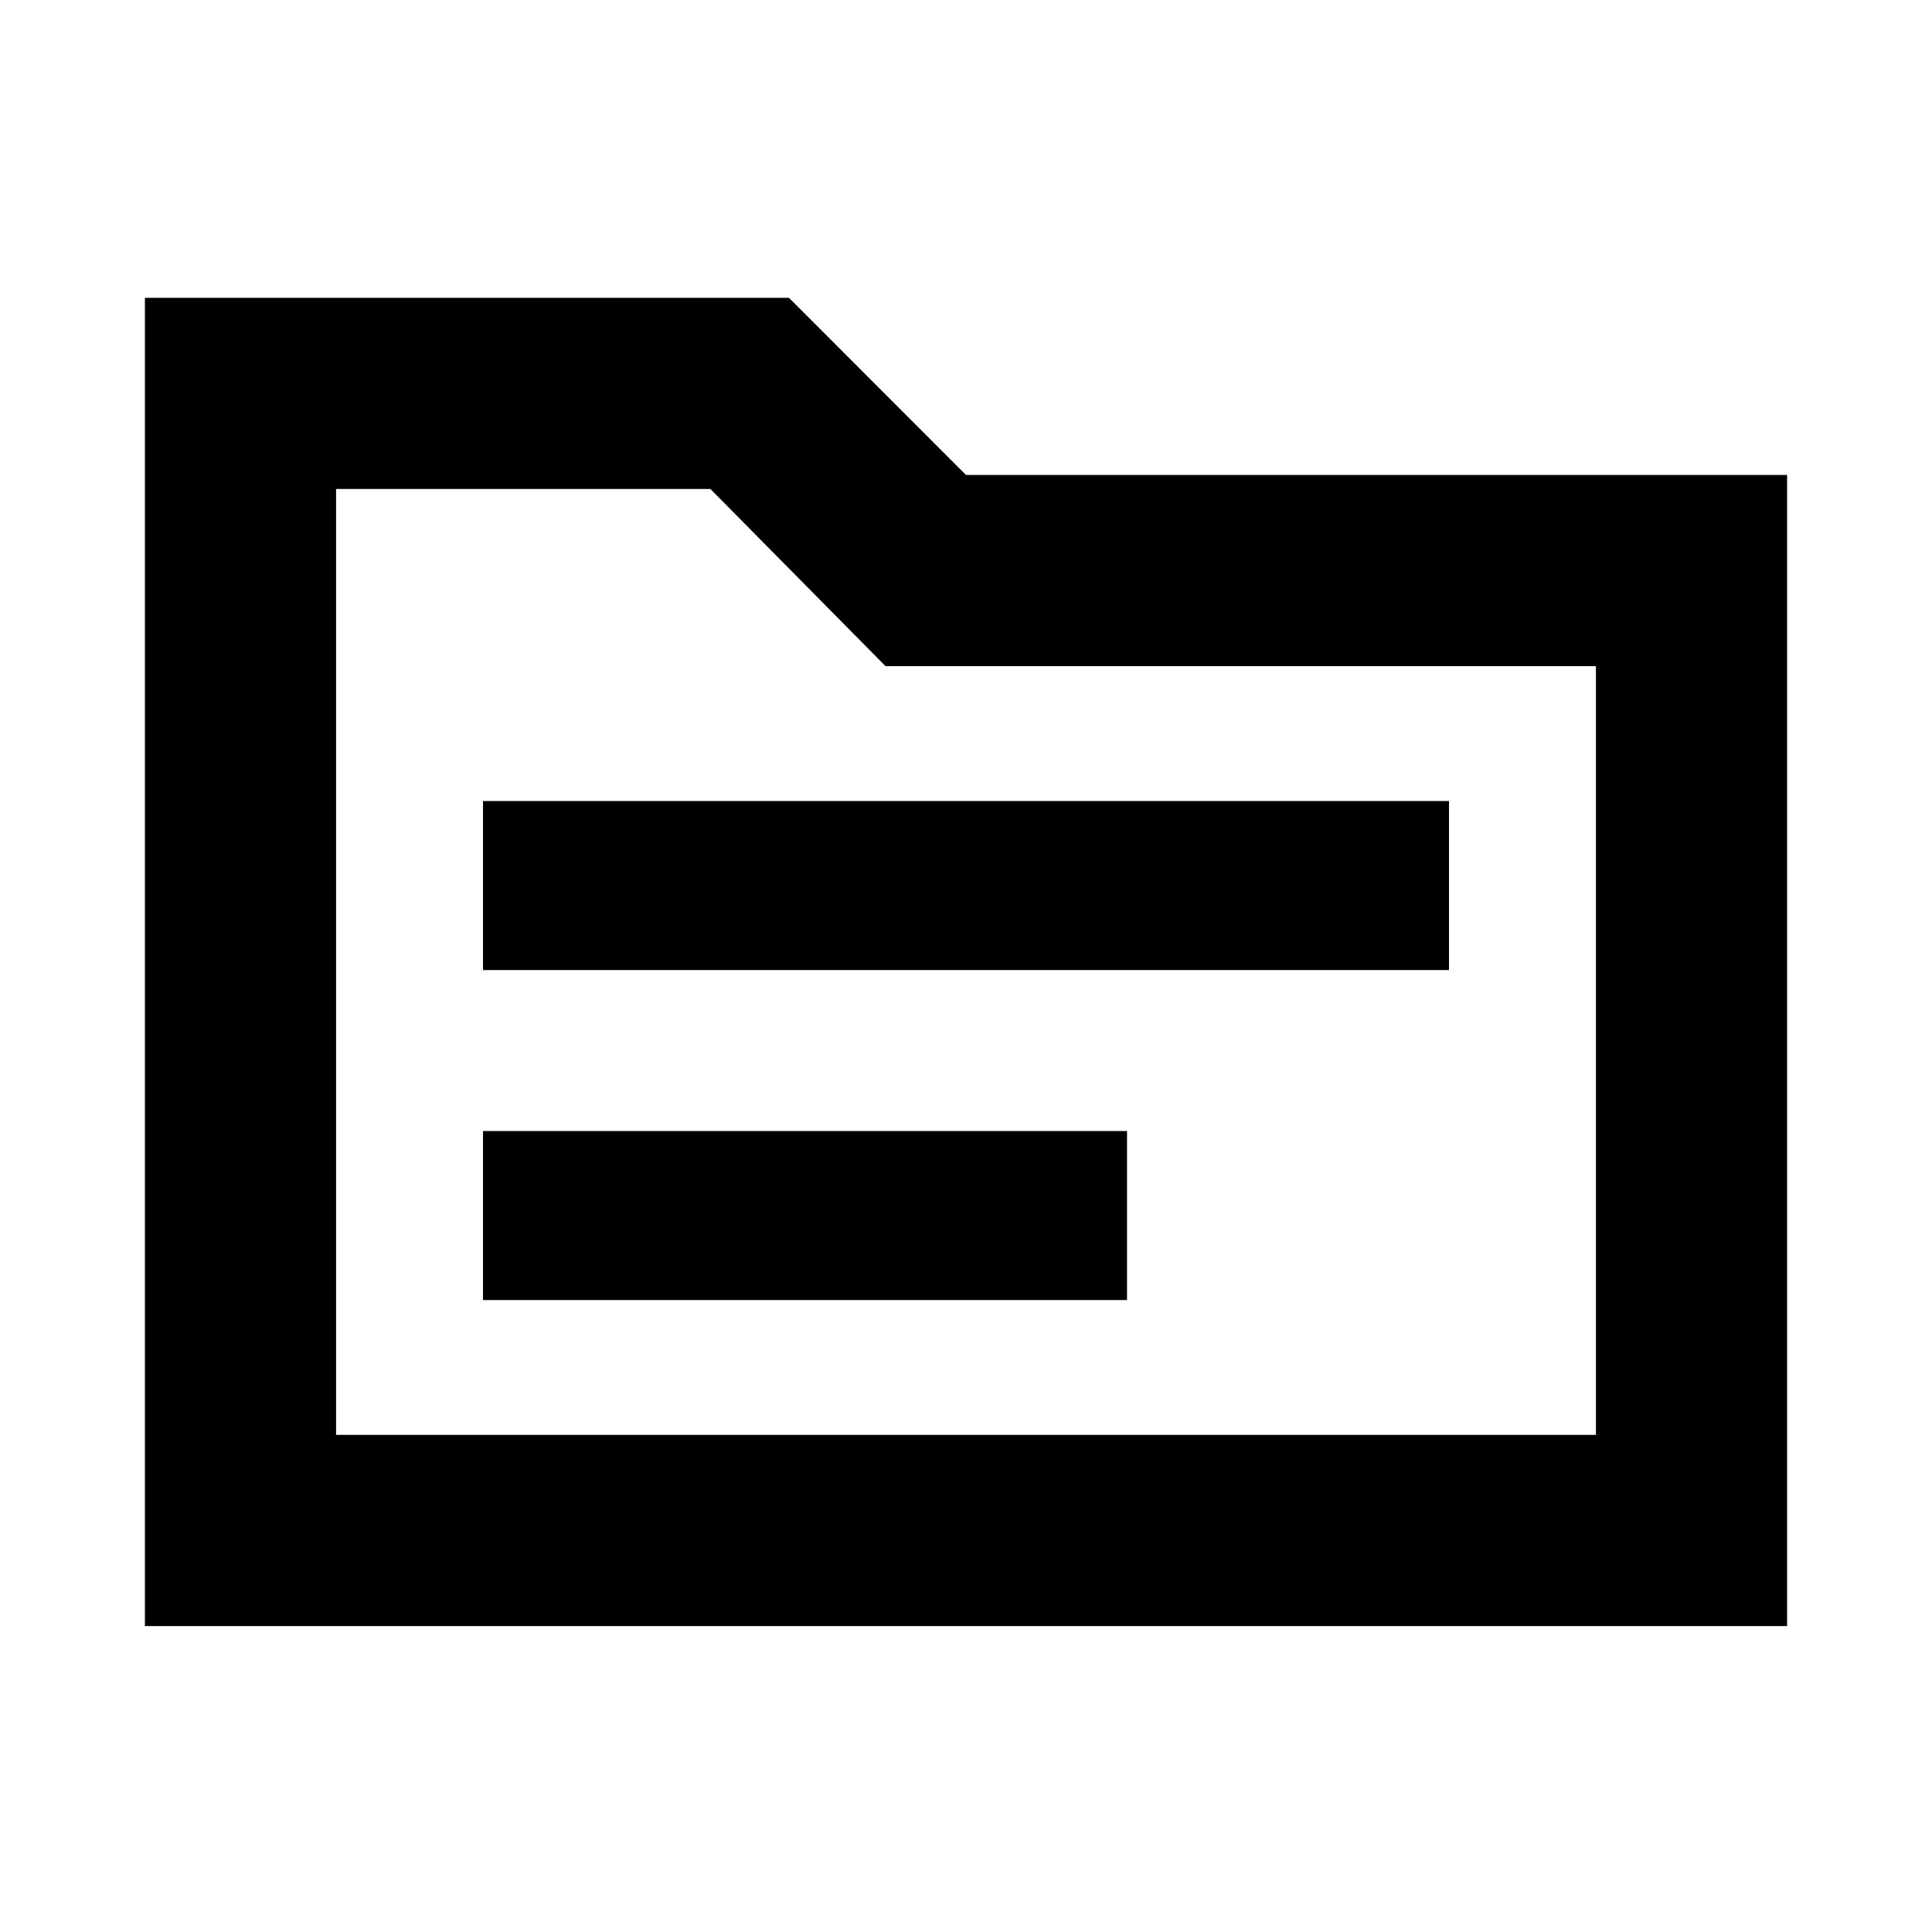 <svg xmlns="http://www.w3.org/2000/svg" height="20" width="20"><path d="M5 10.042h10v-1.75H5Zm0 3.416h6.667v-1.75H5ZM1.5 3.083h6.667L10 4.917h8.5v11.916h-17Zm1.979 1.979v9.792h13.042V6.896H9.167L7.354 5.062Zm0 9.792V5.062v9.792Z"/></svg>